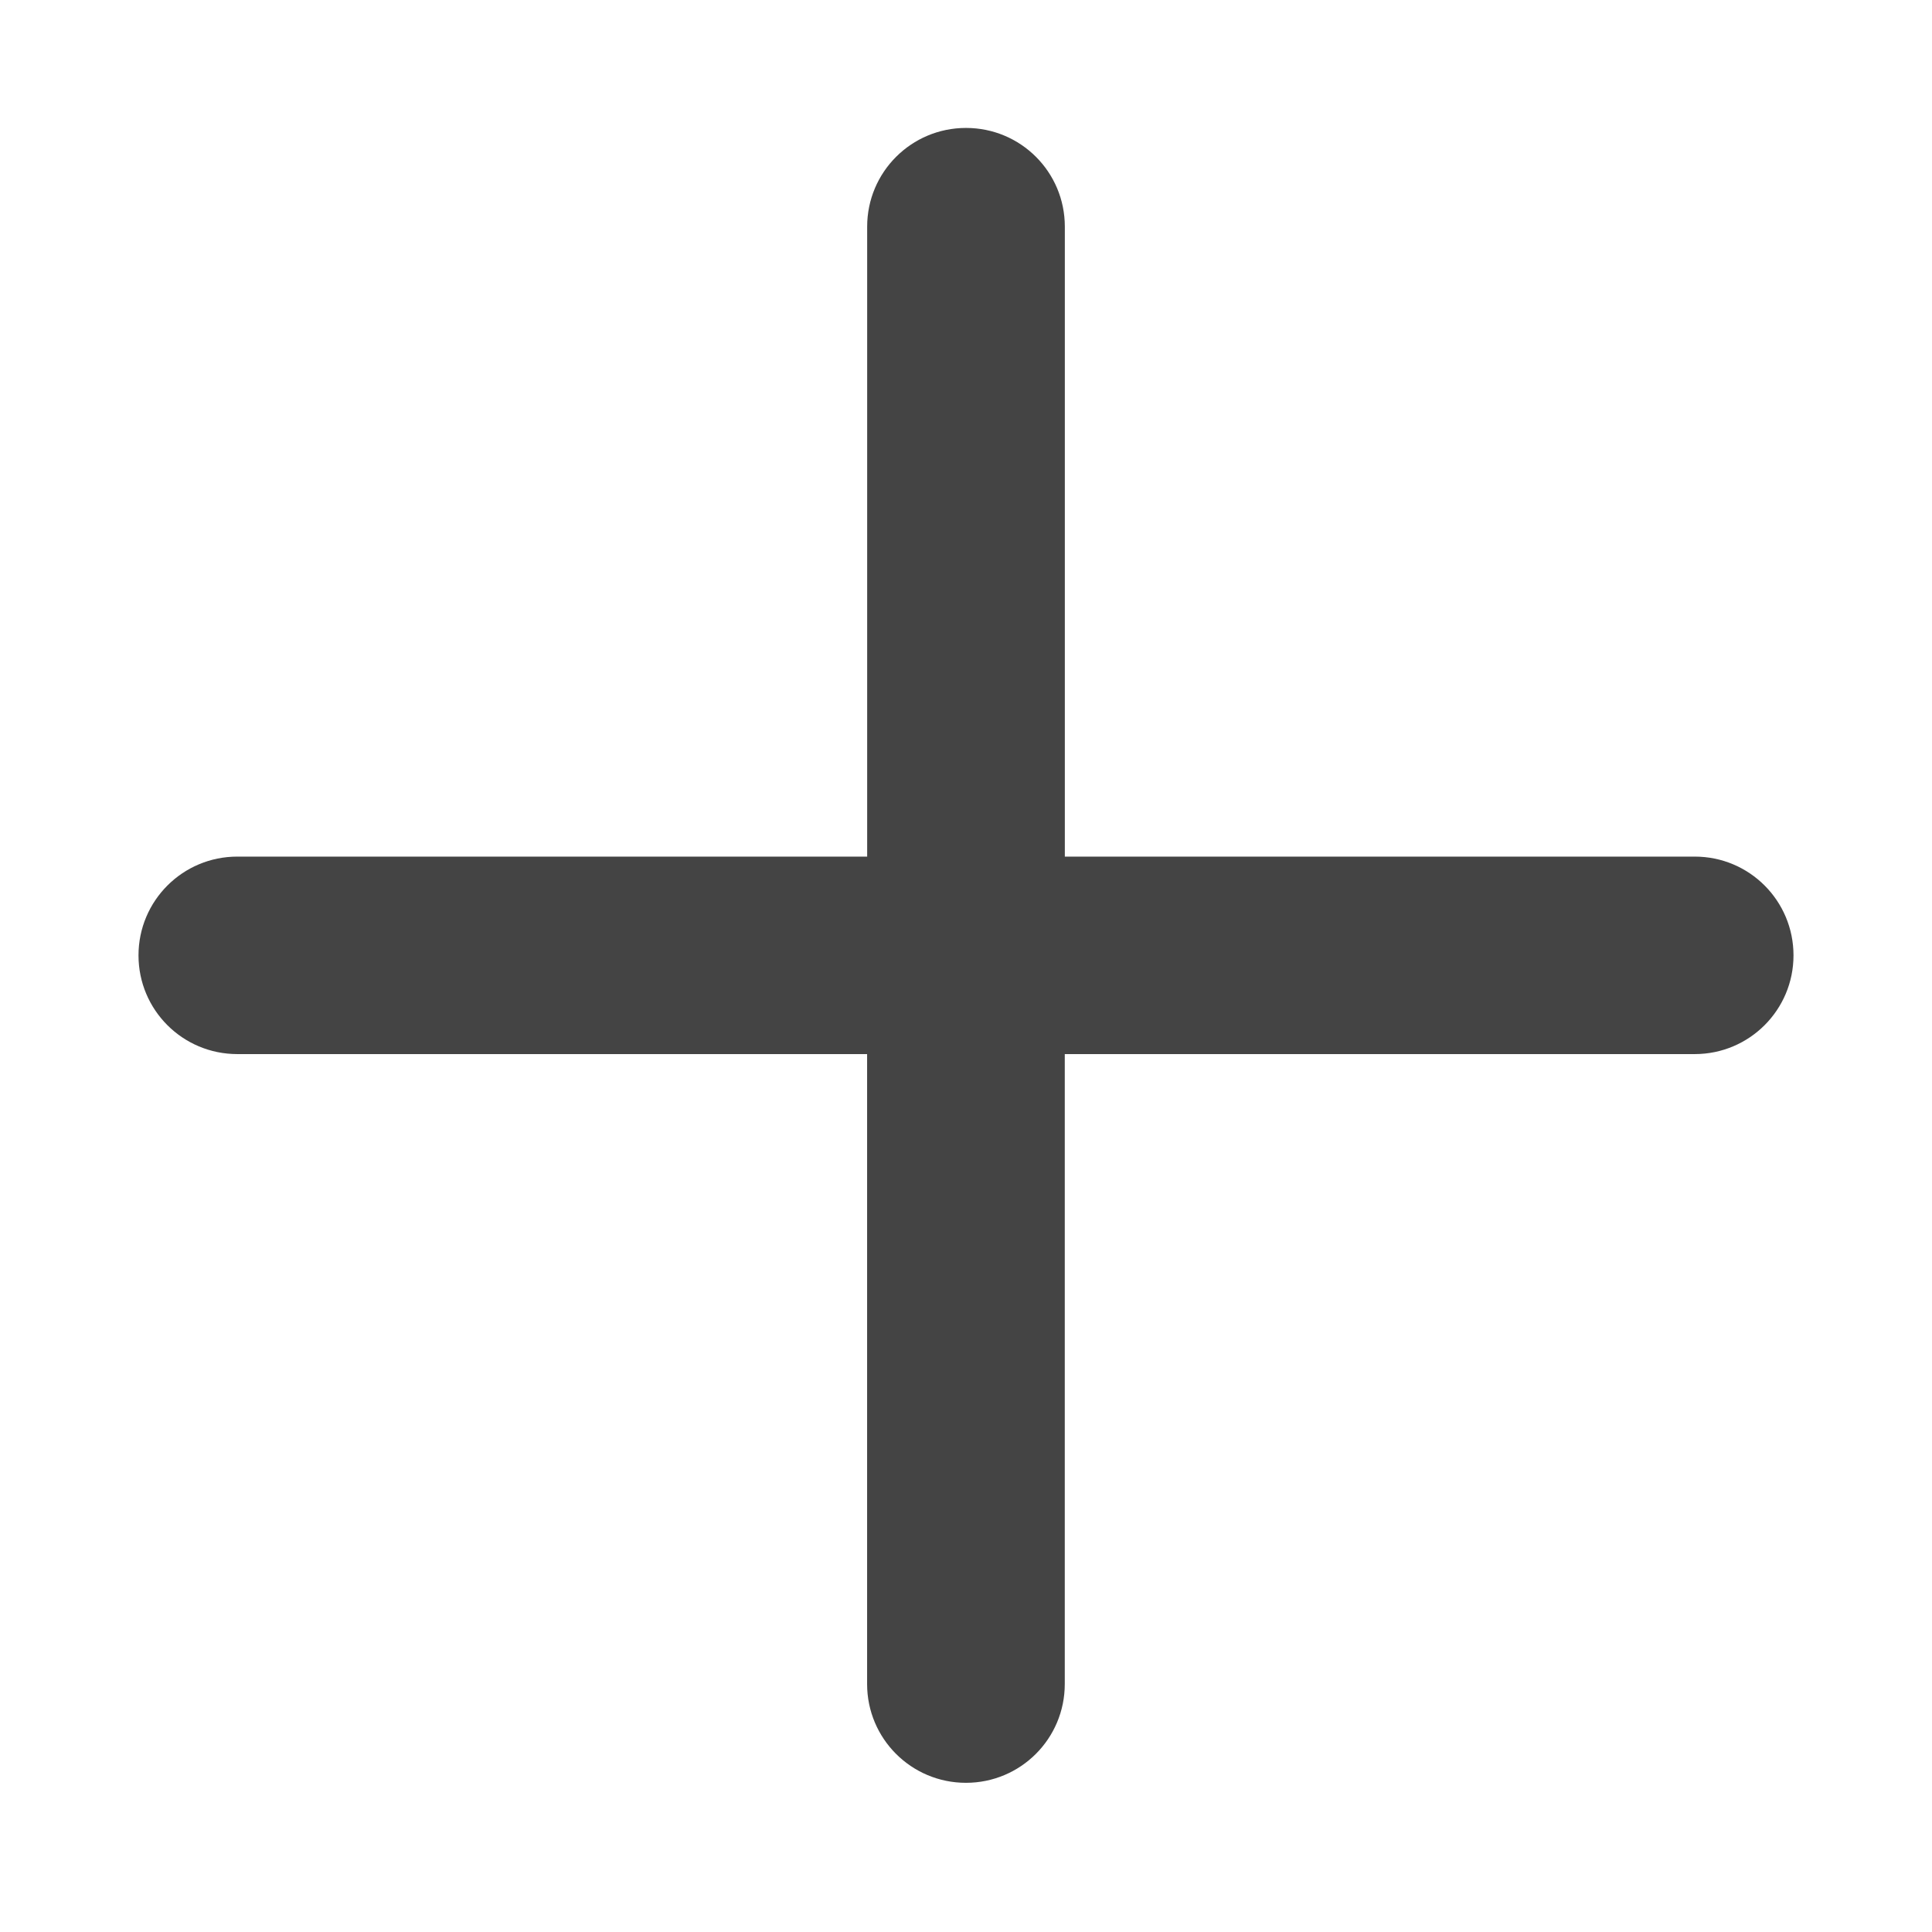 <?xml version="1.0" encoding="utf-8"?>
<!-- Generated by IcoMoon.io -->
<!DOCTYPE svg PUBLIC "-//W3C//DTD SVG 1.1//EN" "http://www.w3.org/Graphics/SVG/1.1/DTD/svg11.dtd">
<svg version="1.1" xmlns="http://www.w3.org/2000/svg" xmlns:xlink="http://www.w3.org/1999/xlink" width="32" height="32" viewBox="0 0 32 32">
<path fill="#444444" d="M28.070 14.188h-10.433v-10.434c0-0.905-0.731-1.635-1.637-1.635s-1.637 0.732-1.637 1.635v10.434h-10.432c-0.906 0-1.637 0.732-1.637 1.636s0.731 1.635 1.637 1.635h10.431v10.434c0 0.904 0.732 1.636 1.637 1.636 0.906 0 1.637-0.732 1.637-1.636v-10.434h10.434c0.905 0 1.636-0.732 1.636-1.635 0-0.905-0.731-1.636-1.636-1.636z"></path>
</svg>
